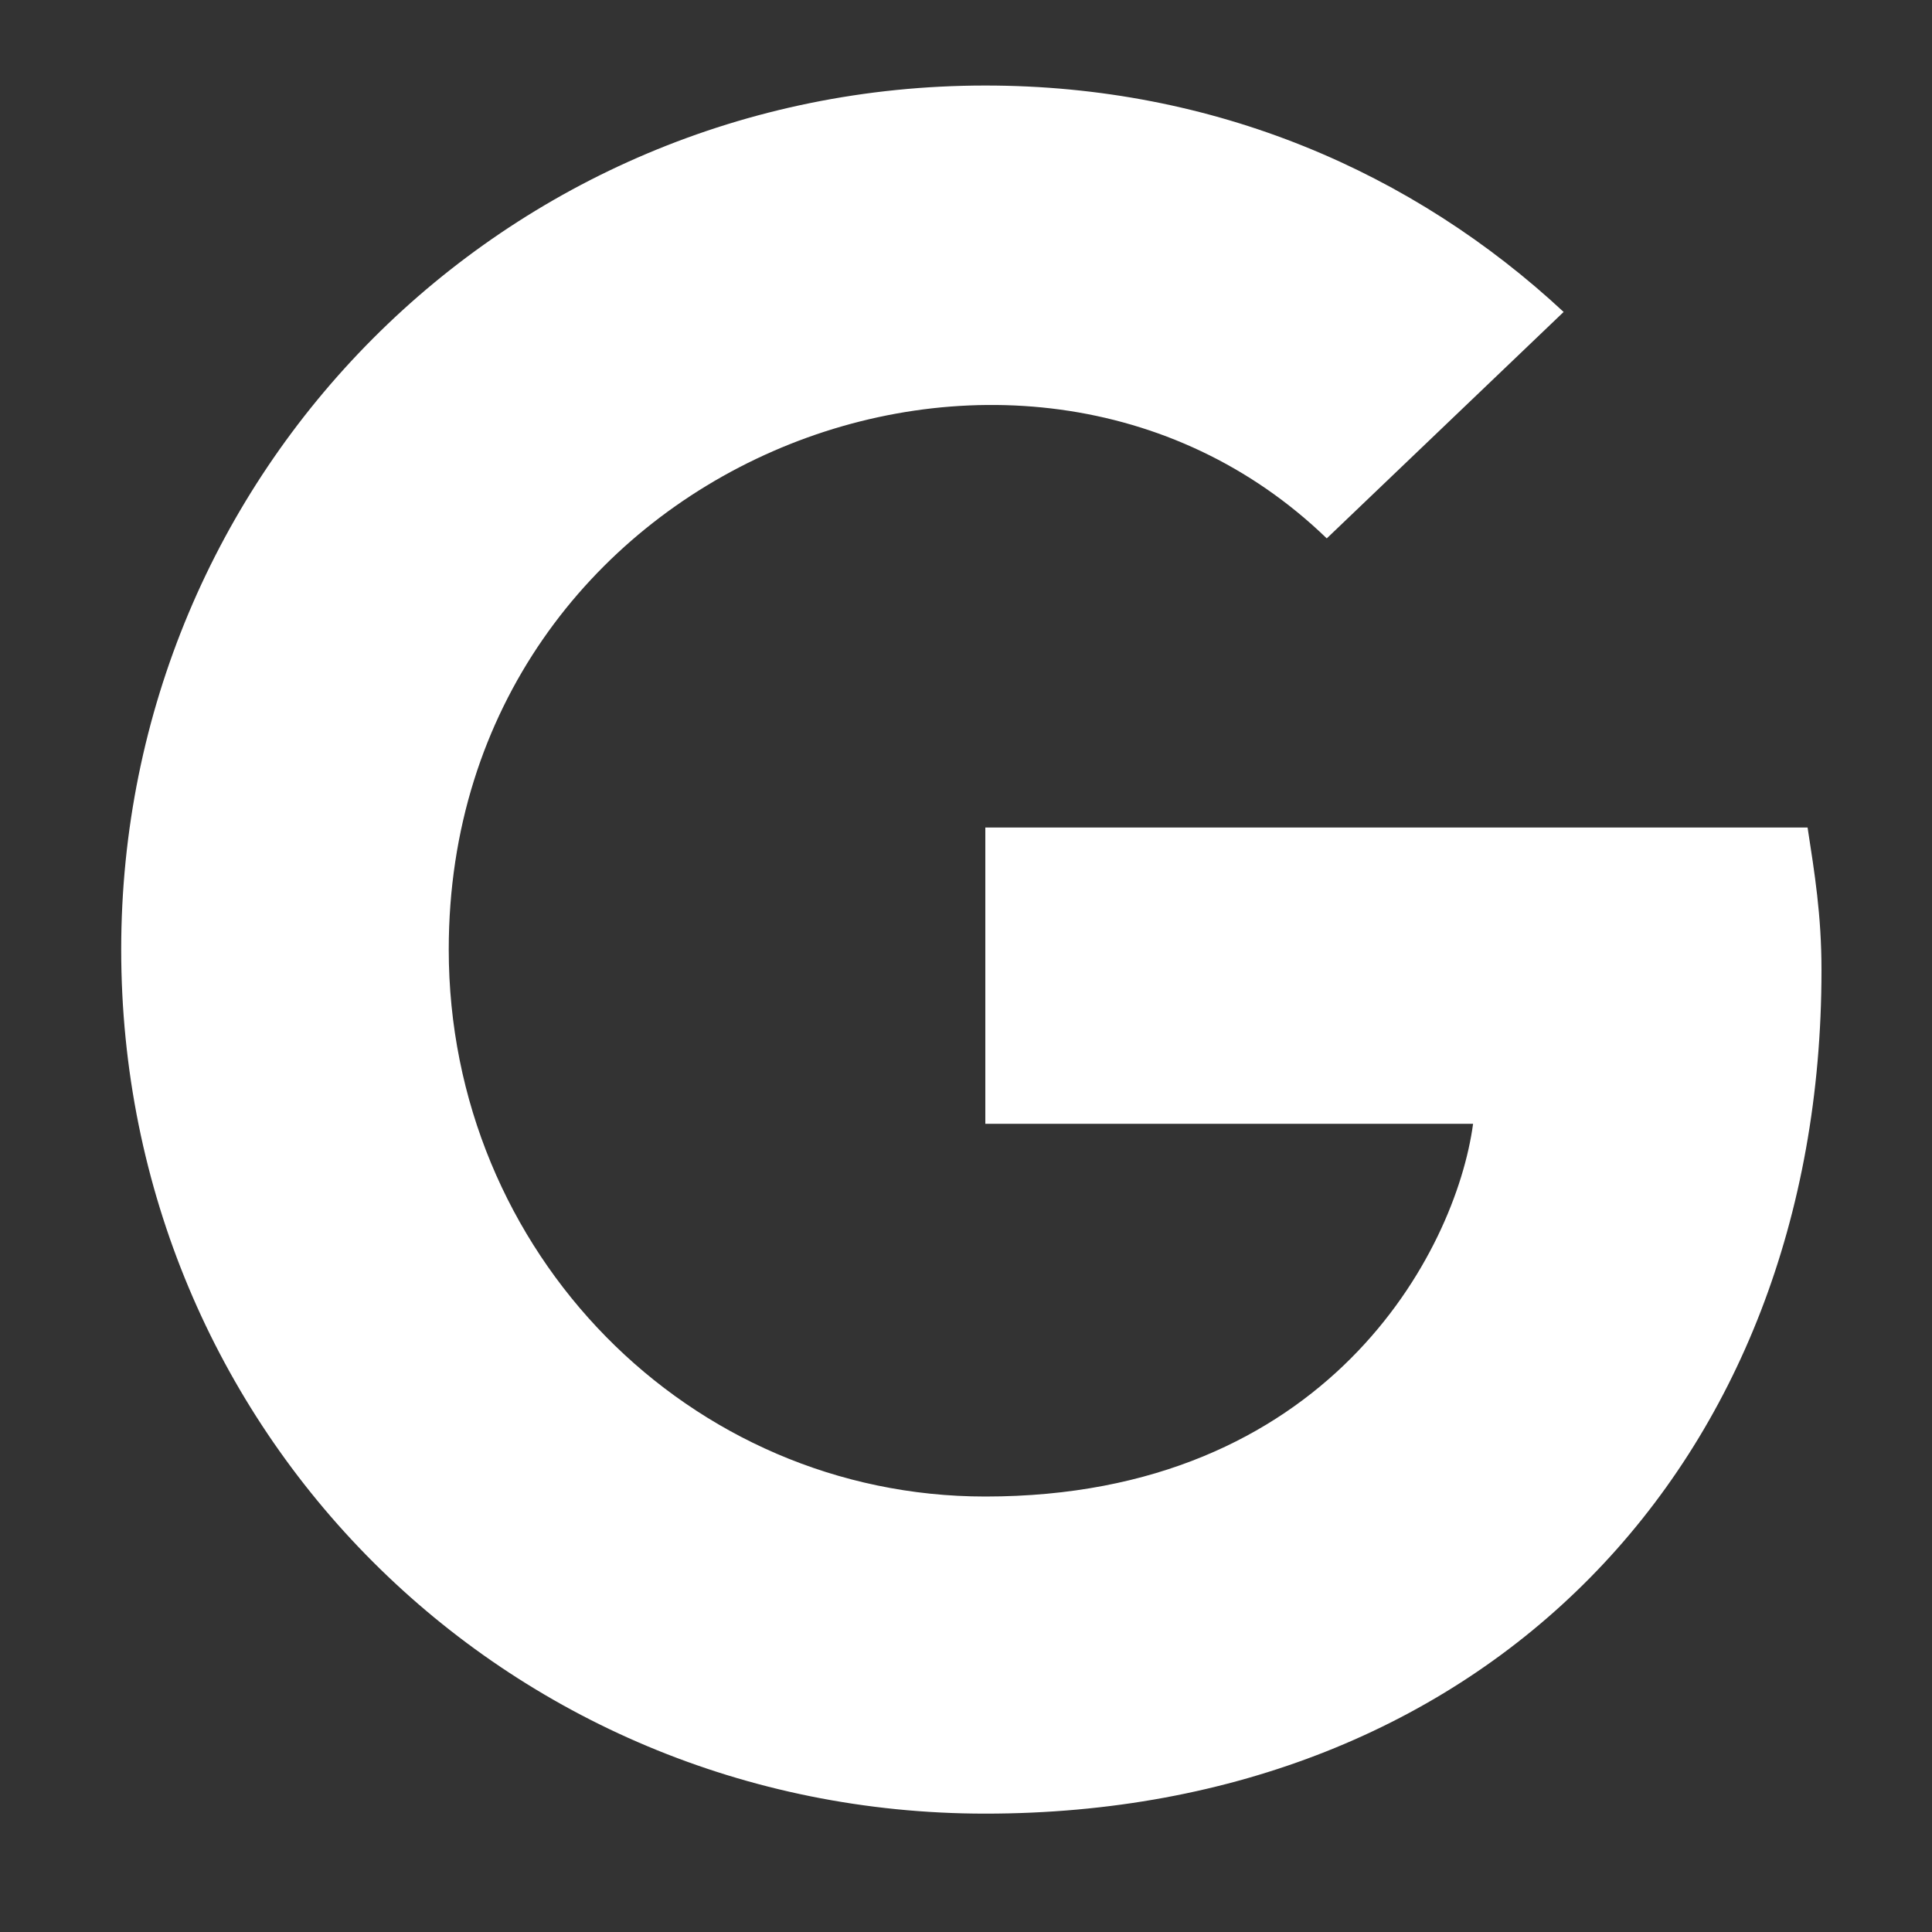 <svg width="15" height="15" viewBox="0 0 15 15" fill="none" xmlns="http://www.w3.org/2000/svg">
<rect x="0" y="0" width="15" height="15" fill="#333333" stroke="none"/>
<path d="M14.142 7.534C14.142 7.102 14.088 6.777 14.034 6.425H7.65V8.725H11.437C11.302 9.726 10.301 11.619 7.65 11.619C5.351 11.619 3.484 9.726 3.484 7.372C3.484 3.612 7.921 1.881 10.301 4.18L12.14 2.422C10.977 1.34 9.435 0.664 7.65 0.664C3.917 0.664 0.941 3.666 0.941 7.372C0.941 11.105 3.917 14.081 7.65 14.081C11.518 14.081 14.142 11.376 14.142 7.534Z" fill="white"/>
</svg>
